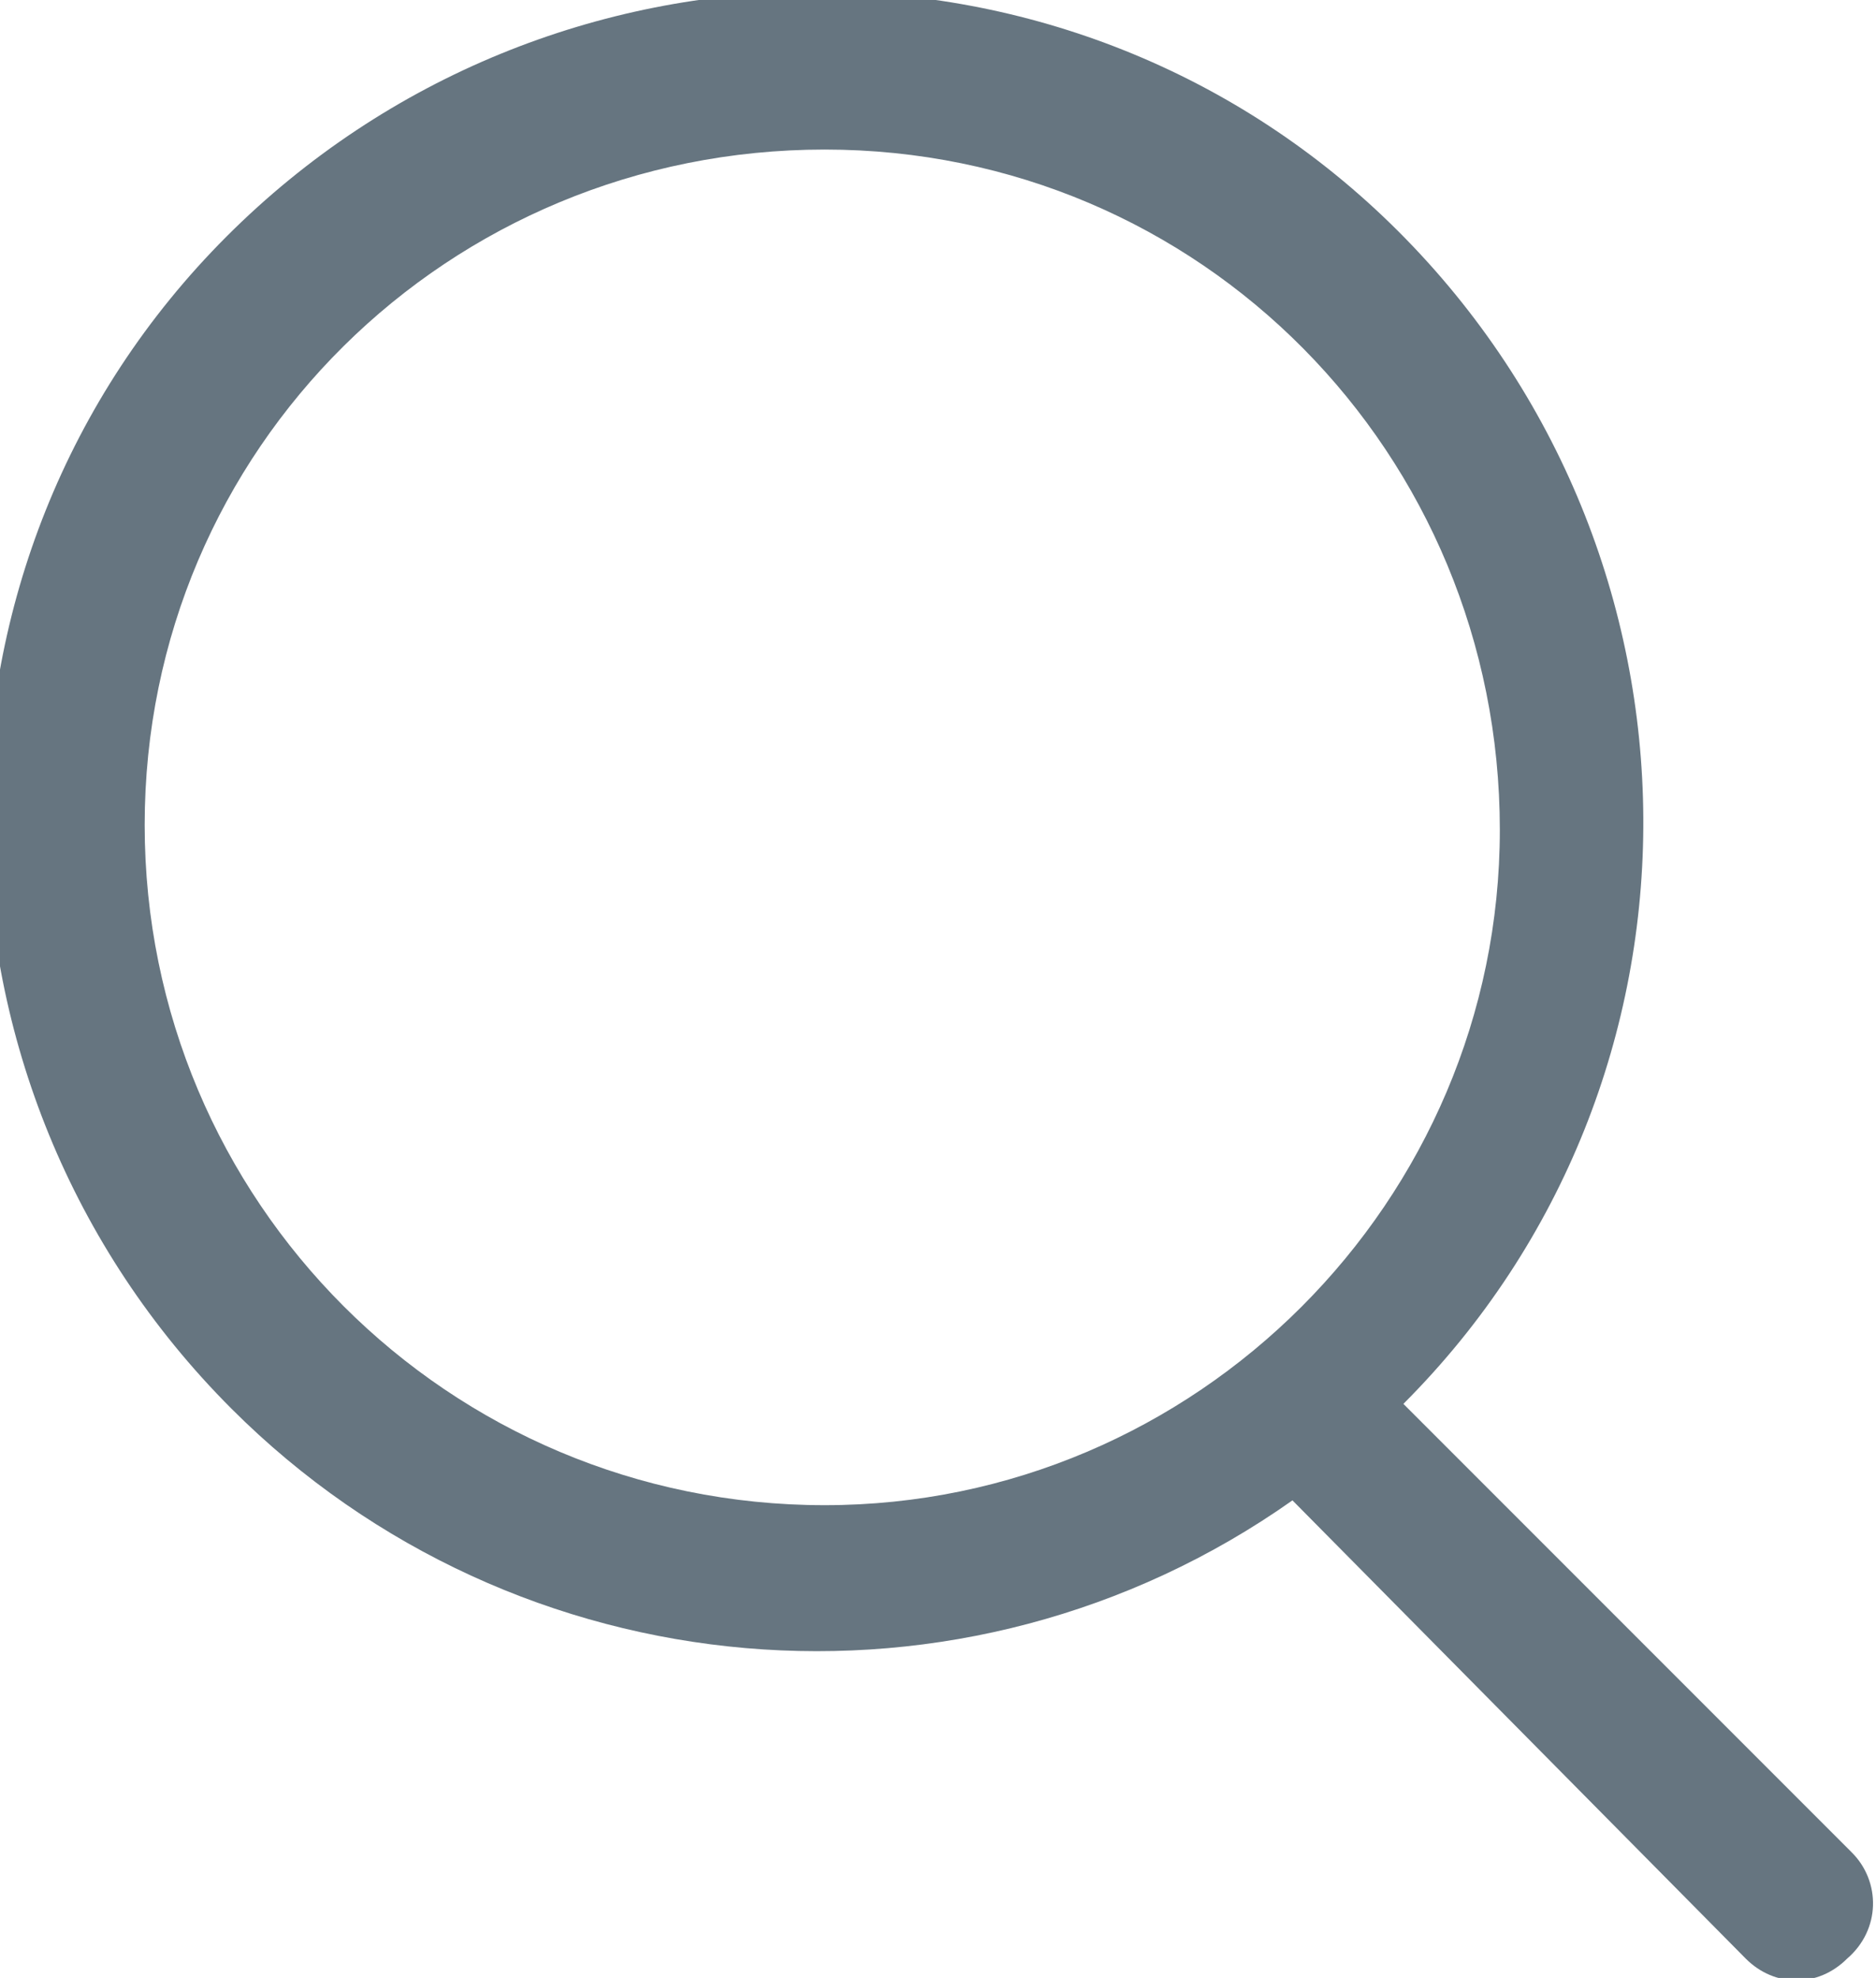 <?xml version="1.0" encoding="utf-8"?>
<!-- Generator: Adobe Illustrator 25.1.0, SVG Export Plug-In . SVG Version: 6.00 Build 0)  -->
<svg version="1.1" id="Layer_1" xmlns="http://www.w3.org/2000/svg" xmlns:xlink="http://www.w3.org/1999/xlink" x="0px" y="0px"
	 viewBox="0 0 38.9 41" style="enable-background:new 0 0 38.9 41;" xml:space="preserve">
<style type="text/css">
	.st0{fill-rule:evenodd;clip-rule:evenodd;fill:#667580;}
</style>
<path id="Search" class="st0" d="M38.4,38.4l-9.3-9.3c6.7-6.7,6.6-17.6-0.1-24.3S11.4-1.8,4.7,4.9s-6.6,17.6,0.1,24.3
	c5.9,5.9,15.2,6.7,22,1.9l9.4,9.5c0.6,0.6,1.5,0.6,2.1,0C39,40,39,39,38.4,38.4z M3,17.1c0-7.8,6.3-14,14.1-14s14,6.3,14,14.1
	c0,7.7-6.3,14-14,14C9.3,31.2,3,24.9,3,17.1L3,17.1z"/>
</svg>
